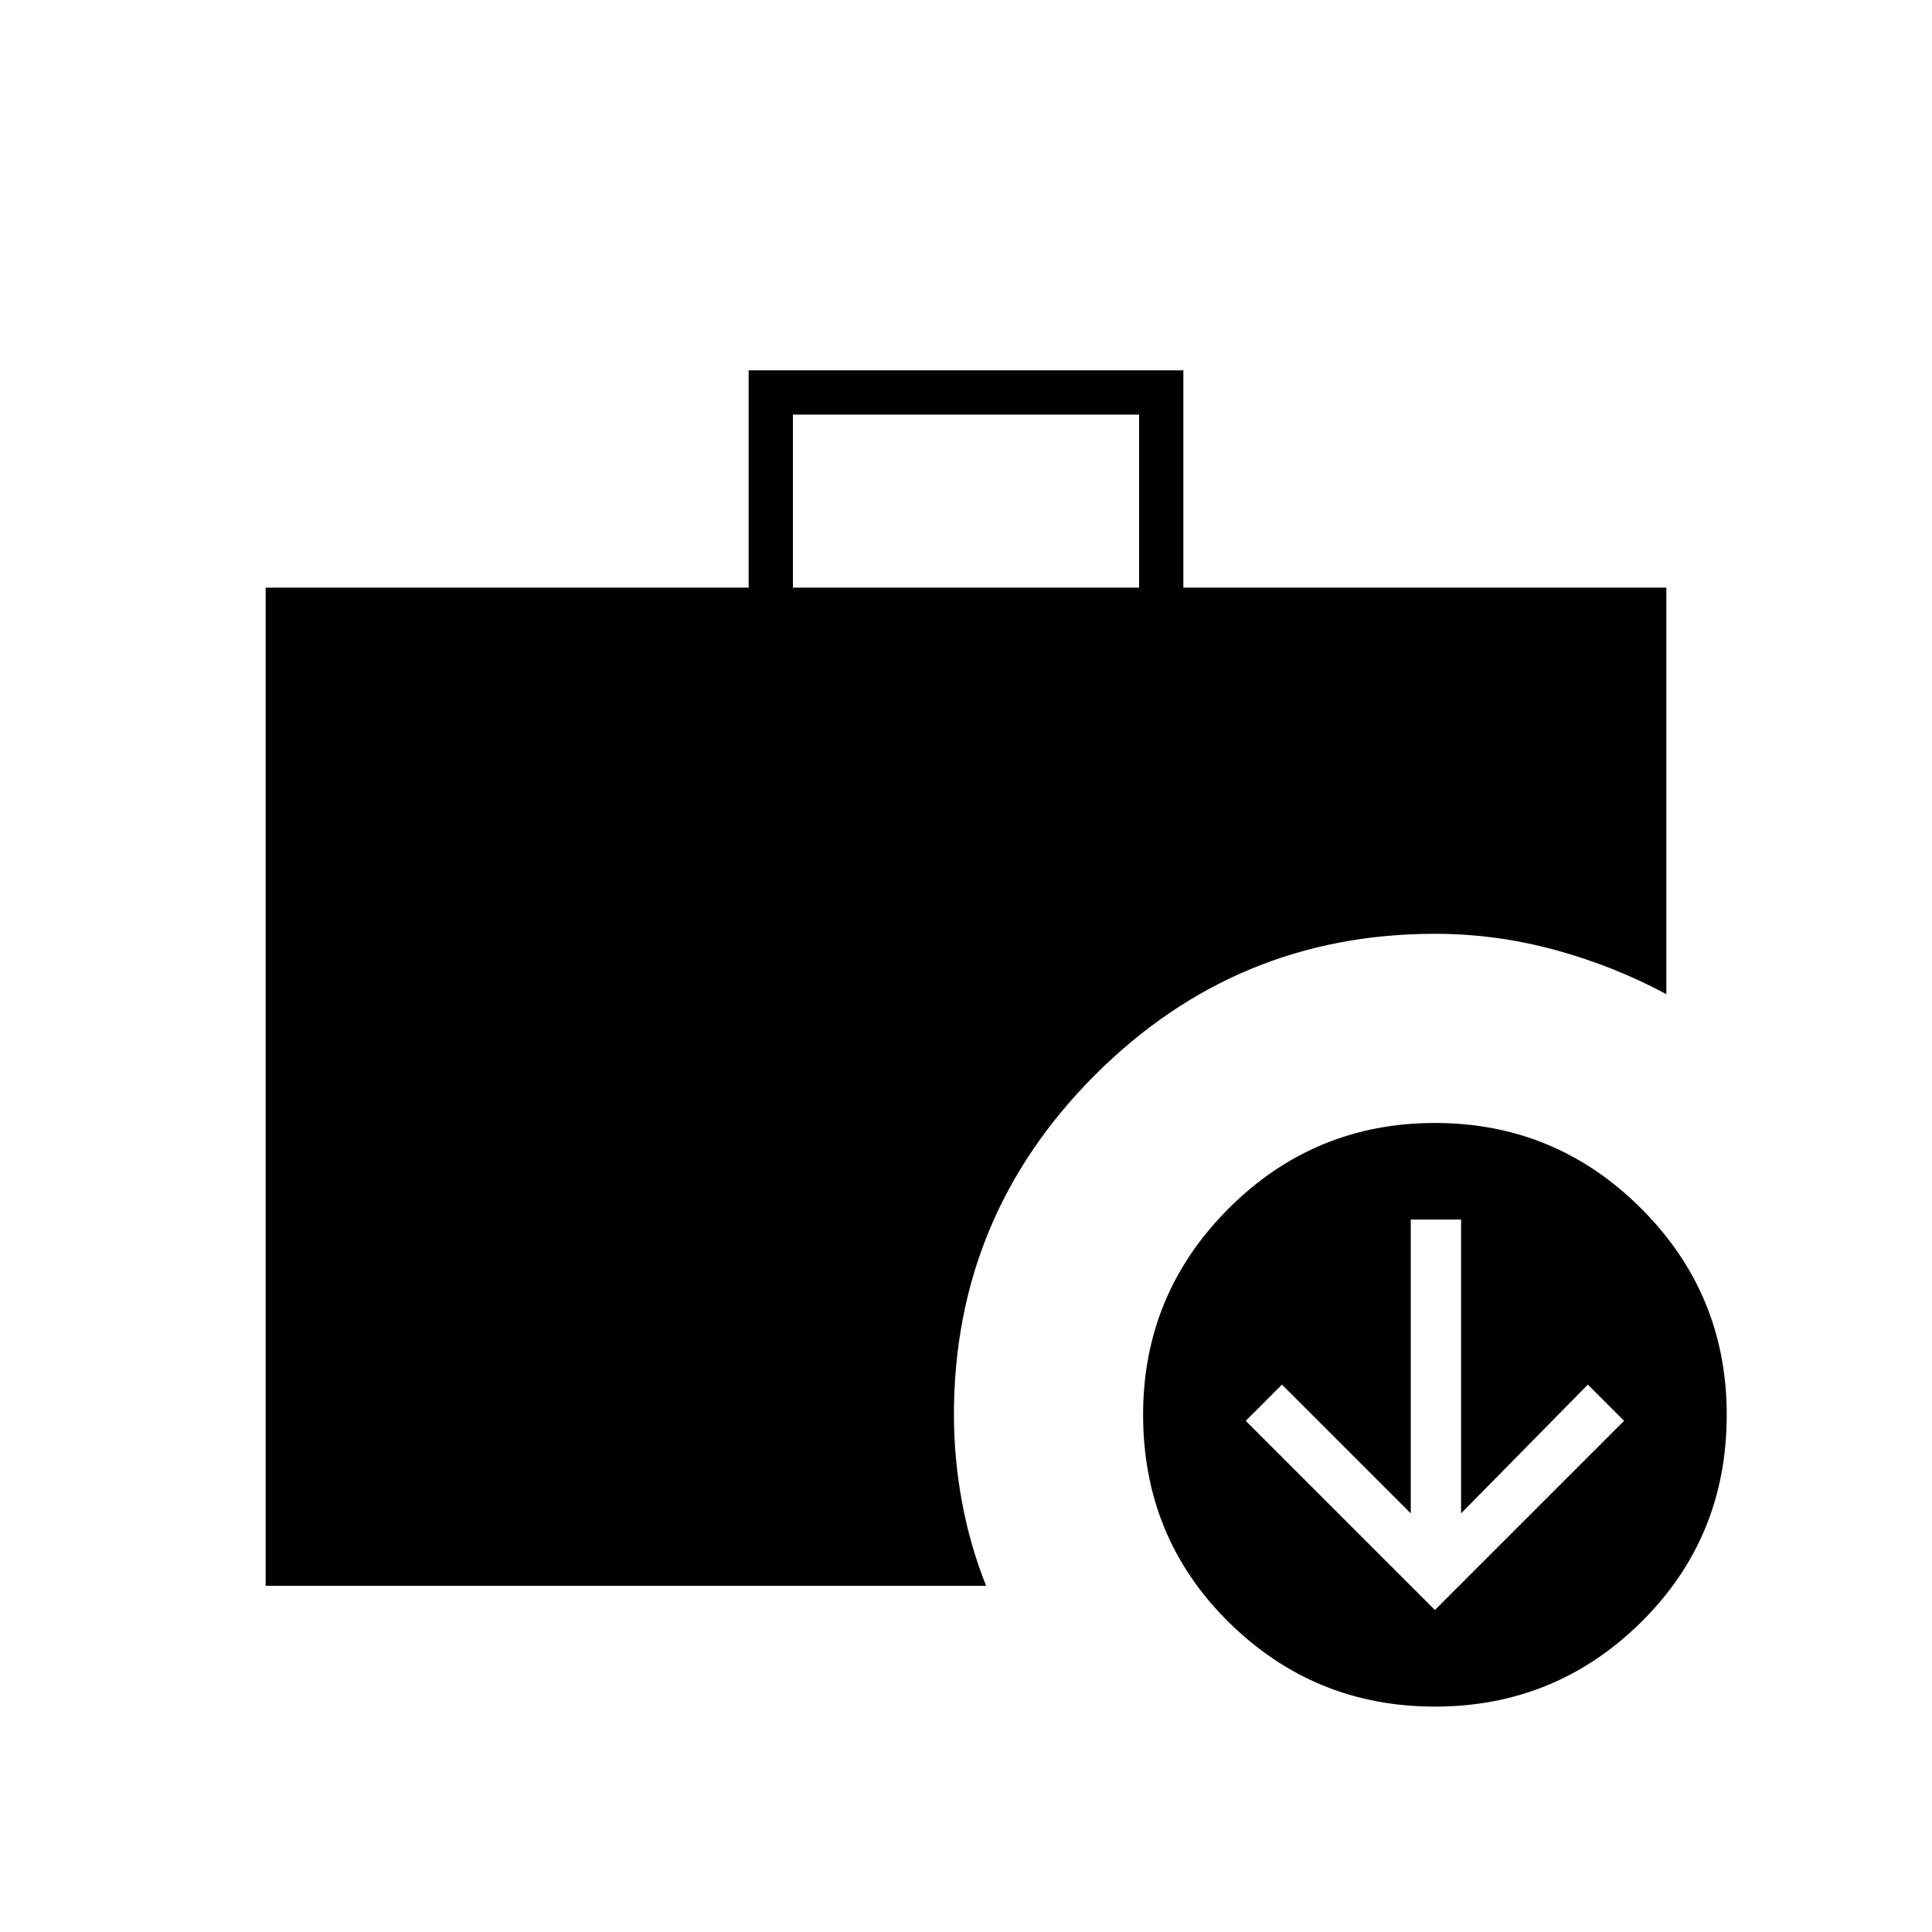 <svg xmlns="http://www.w3.org/2000/svg" width="48" height="48" viewBox="0 -960 960 960"><path d="m713-160 94-94-18-18-63 64v-146h-25v146l-64-64-18 18 94 94ZM394-668h172v-86H394v86Zm319 556q-60 0-102.5-42T568-257q0-60 42.5-102.5T713-402q60 0 102.5 42.5T858-257q0 61-42.5 103T713-112Zm-581-60v-496h240v-108h216v108h240v202q-26-14-55.348-22T713-496q-98.743 0-168.871 70.129Q474-355.743 474-257q0 21.576 4 43.288Q482-192 490-172H132Z"/></svg>